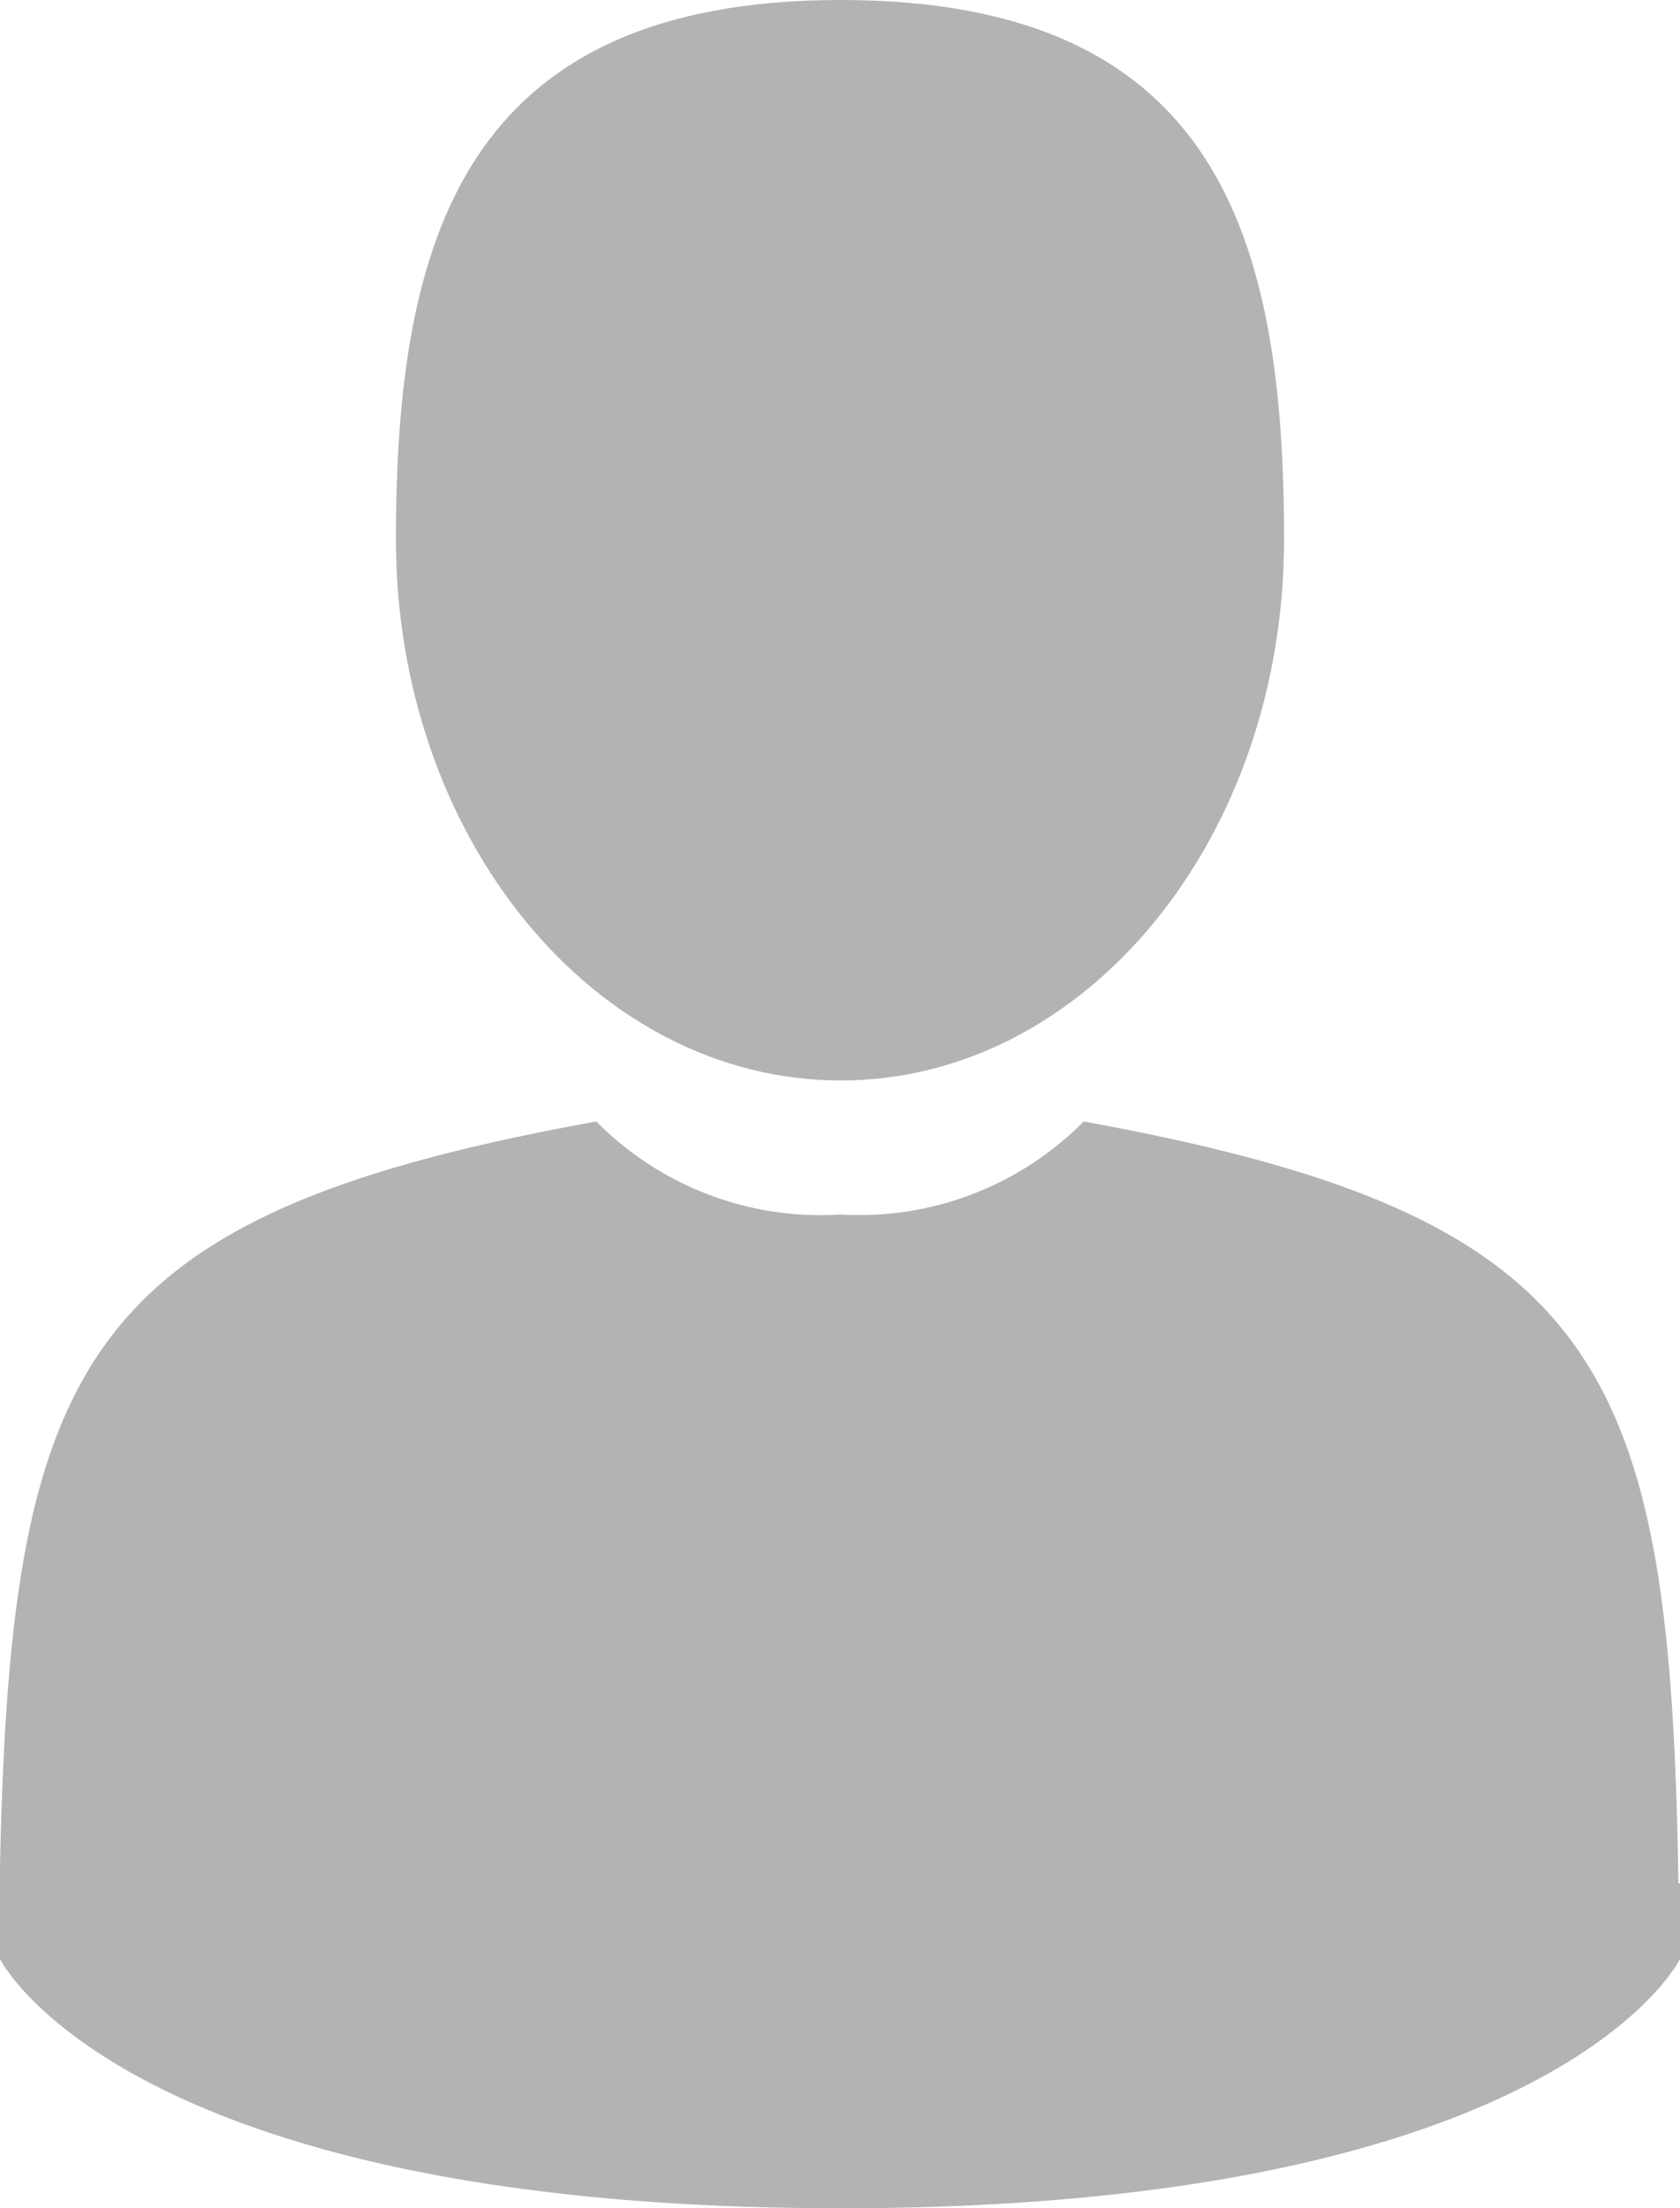 <svg xmlns="http://www.w3.org/2000/svg" viewBox="0 0 10.65 14"><defs><style>.cls-1{fill:#b3b3b3;}</style></defs><title>icono-u</title><g id="Capa_2" data-name="Capa 2"><g id="Layer_2" data-name="Layer 2"><path class="cls-1" d="M10.64,11.94c-.05-3.3-.48-4.23-3.77-4.83a2,2,0,0,1-1.54.59,2,2,0,0,1-1.55-.59C.52,7.7.07,8.62,0,11.83c0,.26,0,.28,0,.25v.34S.78,14,5.33,14s5.32-1.58,5.32-1.58v-.25s0,0,0-.23Z"/><path class="cls-1" d="M5.33,6.85c1.55,0,2.81-1.53,2.81-3.43S7.73,0,5.33,0,2.51,1.53,2.51,3.42,3.77,6.85,5.33,6.85Z"/></g></g></svg>